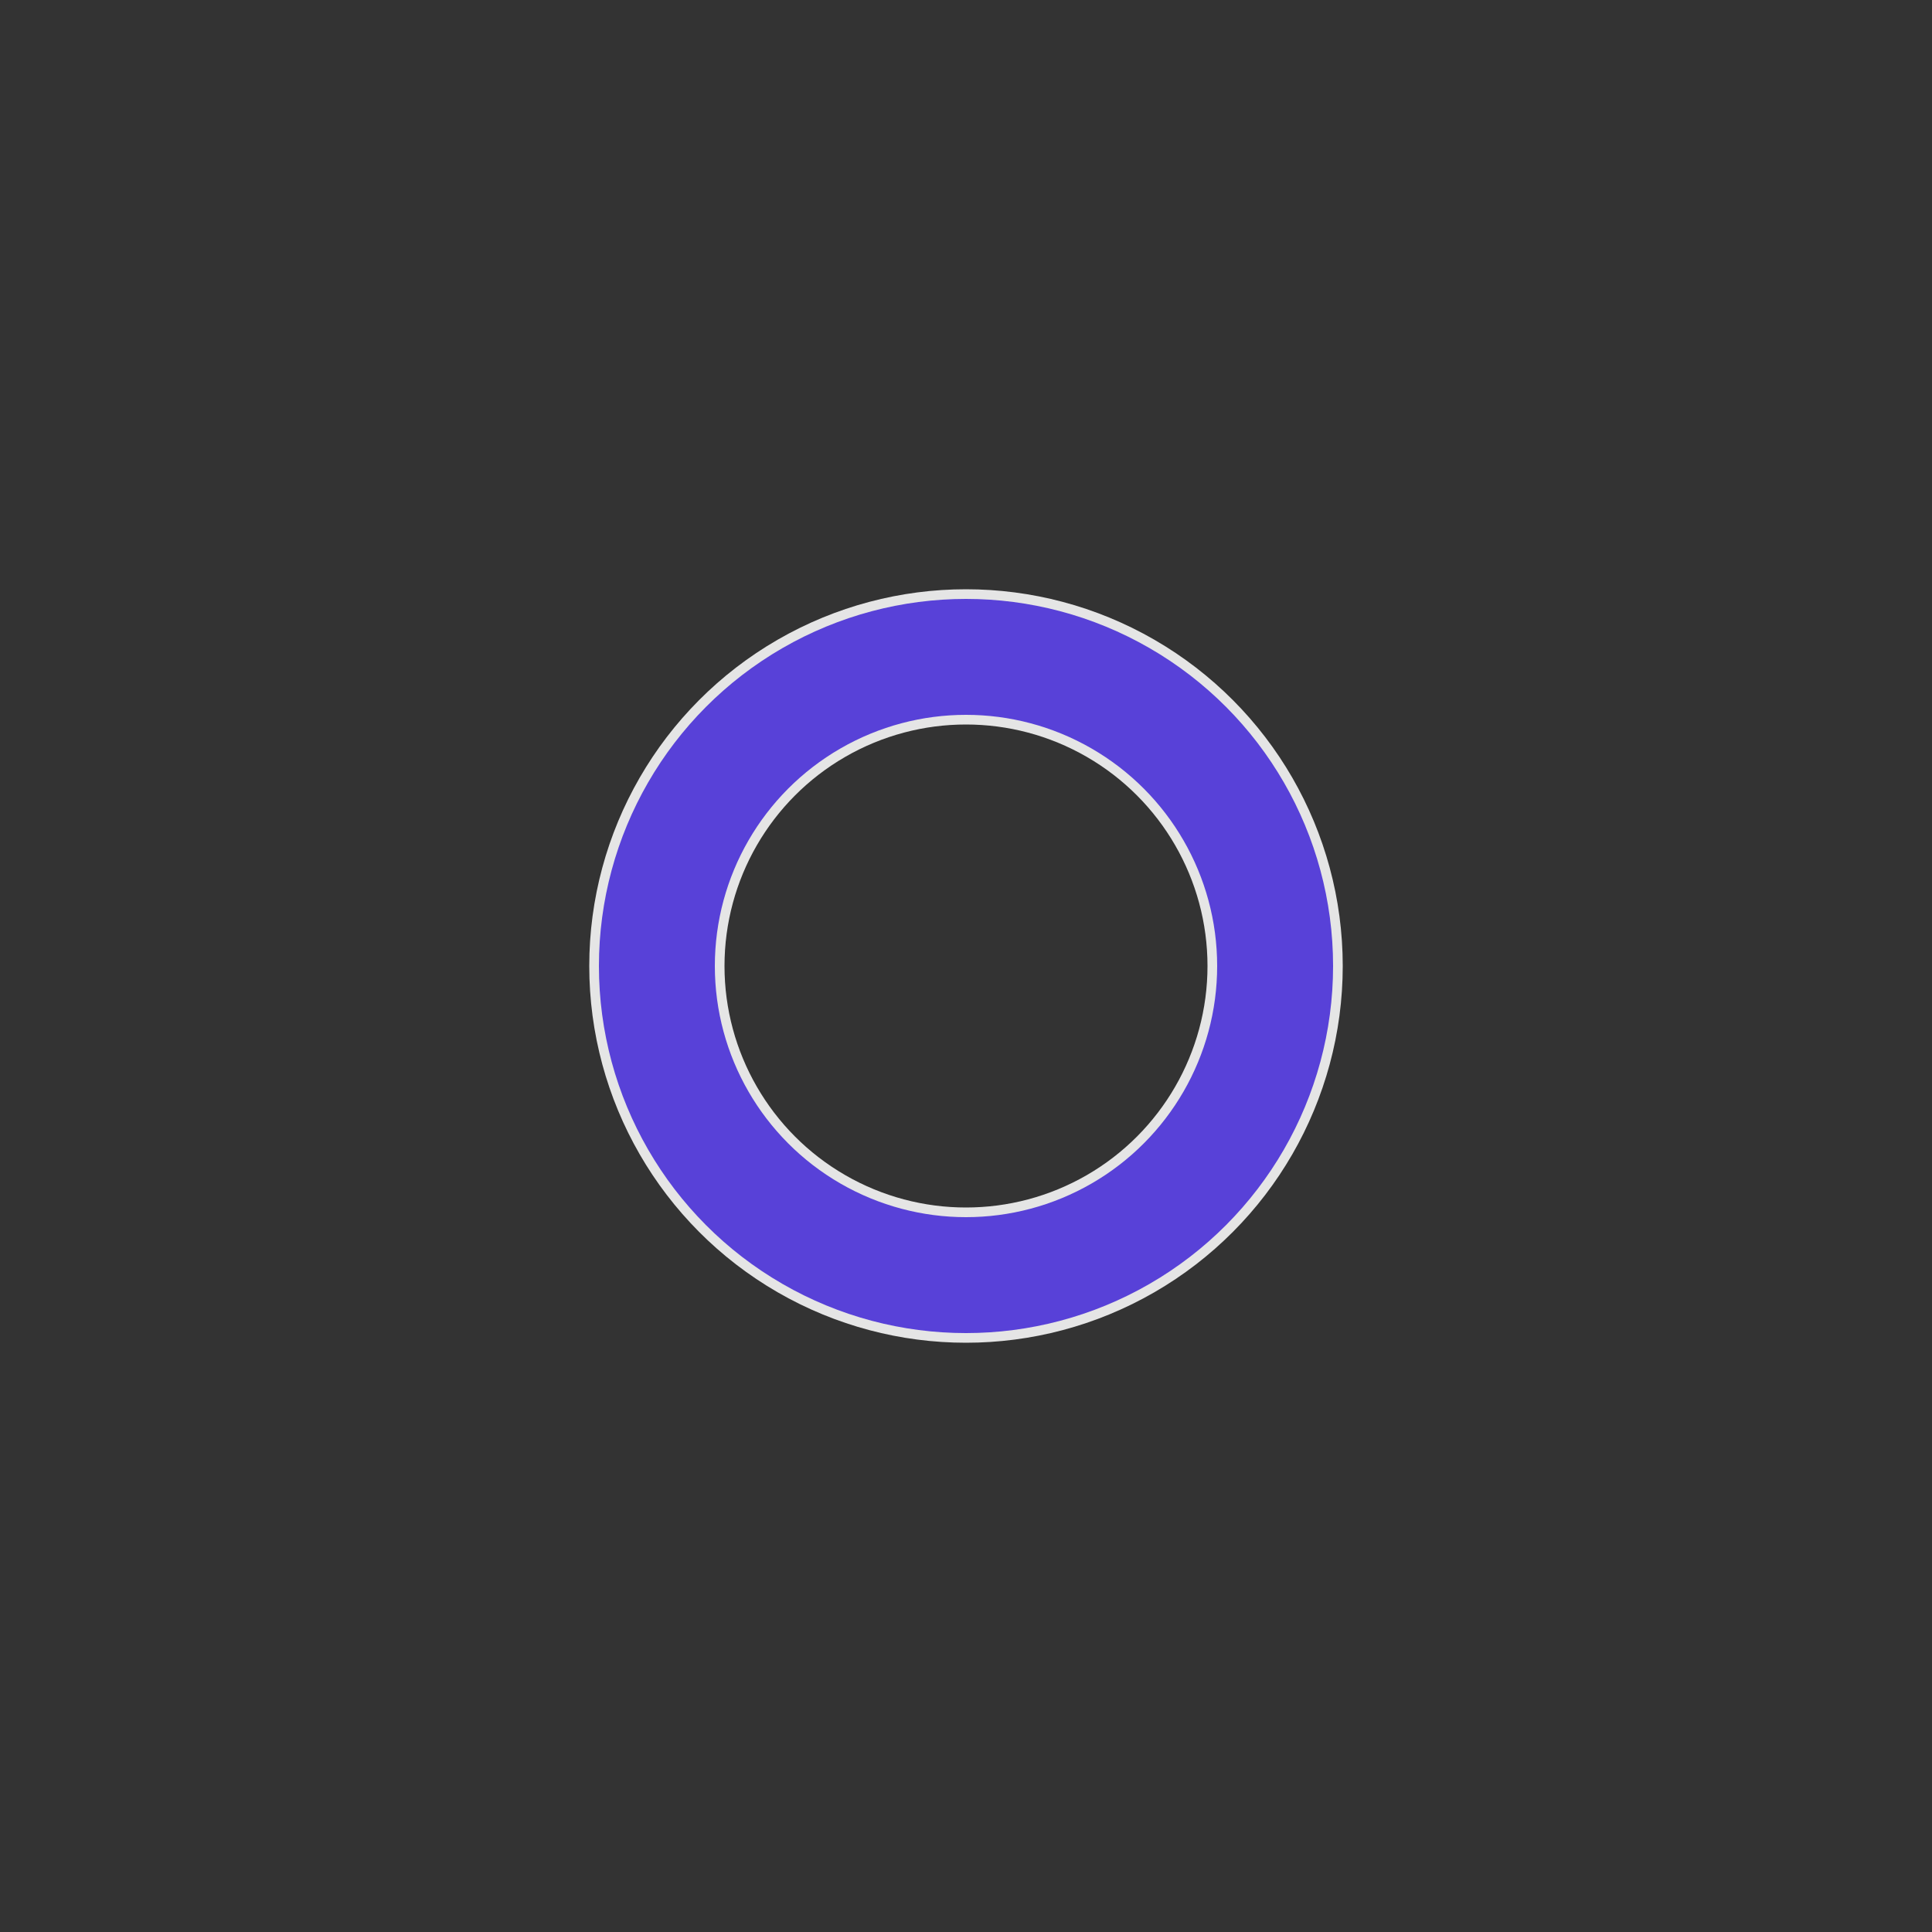 <?xml version="1.0" encoding="utf-8"?>
<svg xmlns="http://www.w3.org/2000/svg" xmlns:xlink="http://www.w3.org/1999/xlink" style="margin: auto; background: none; display: block; shape-rendering: auto;" width="45px" height="45px" viewBox="0 0 100 100" preserveAspectRatio="xMidYMid">
<rect x="0" y="0" width="100" height="100" fill="#333333" stroke="none"/>
<circle cx="50" cy="50" r="16" stroke="rgba(255, 255, 255, 0.872)" stroke-width="7" fill="none"></circle>
<circle cx="50" cy="50" r="16" stroke="#5841d8" stroke-width="6" stroke-linecap="square" fill="none">
  <animateTransform attributeName="transform" type="rotate" repeatCount="indefinite" dur="3.333s" values="0 50 50;180 50 50;720 50 50" keyTimes="0;0.5;1"></animateTransform>
  <animate attributeName="stroke-dasharray" repeatCount="indefinite" dur="3.333s" values="0 100.531;96.51 4.021;0 100.531" keyTimes="0;0.5;1"></animate>
</circle>
<!-- [ldio] generated by https://loading.io/ --></svg>